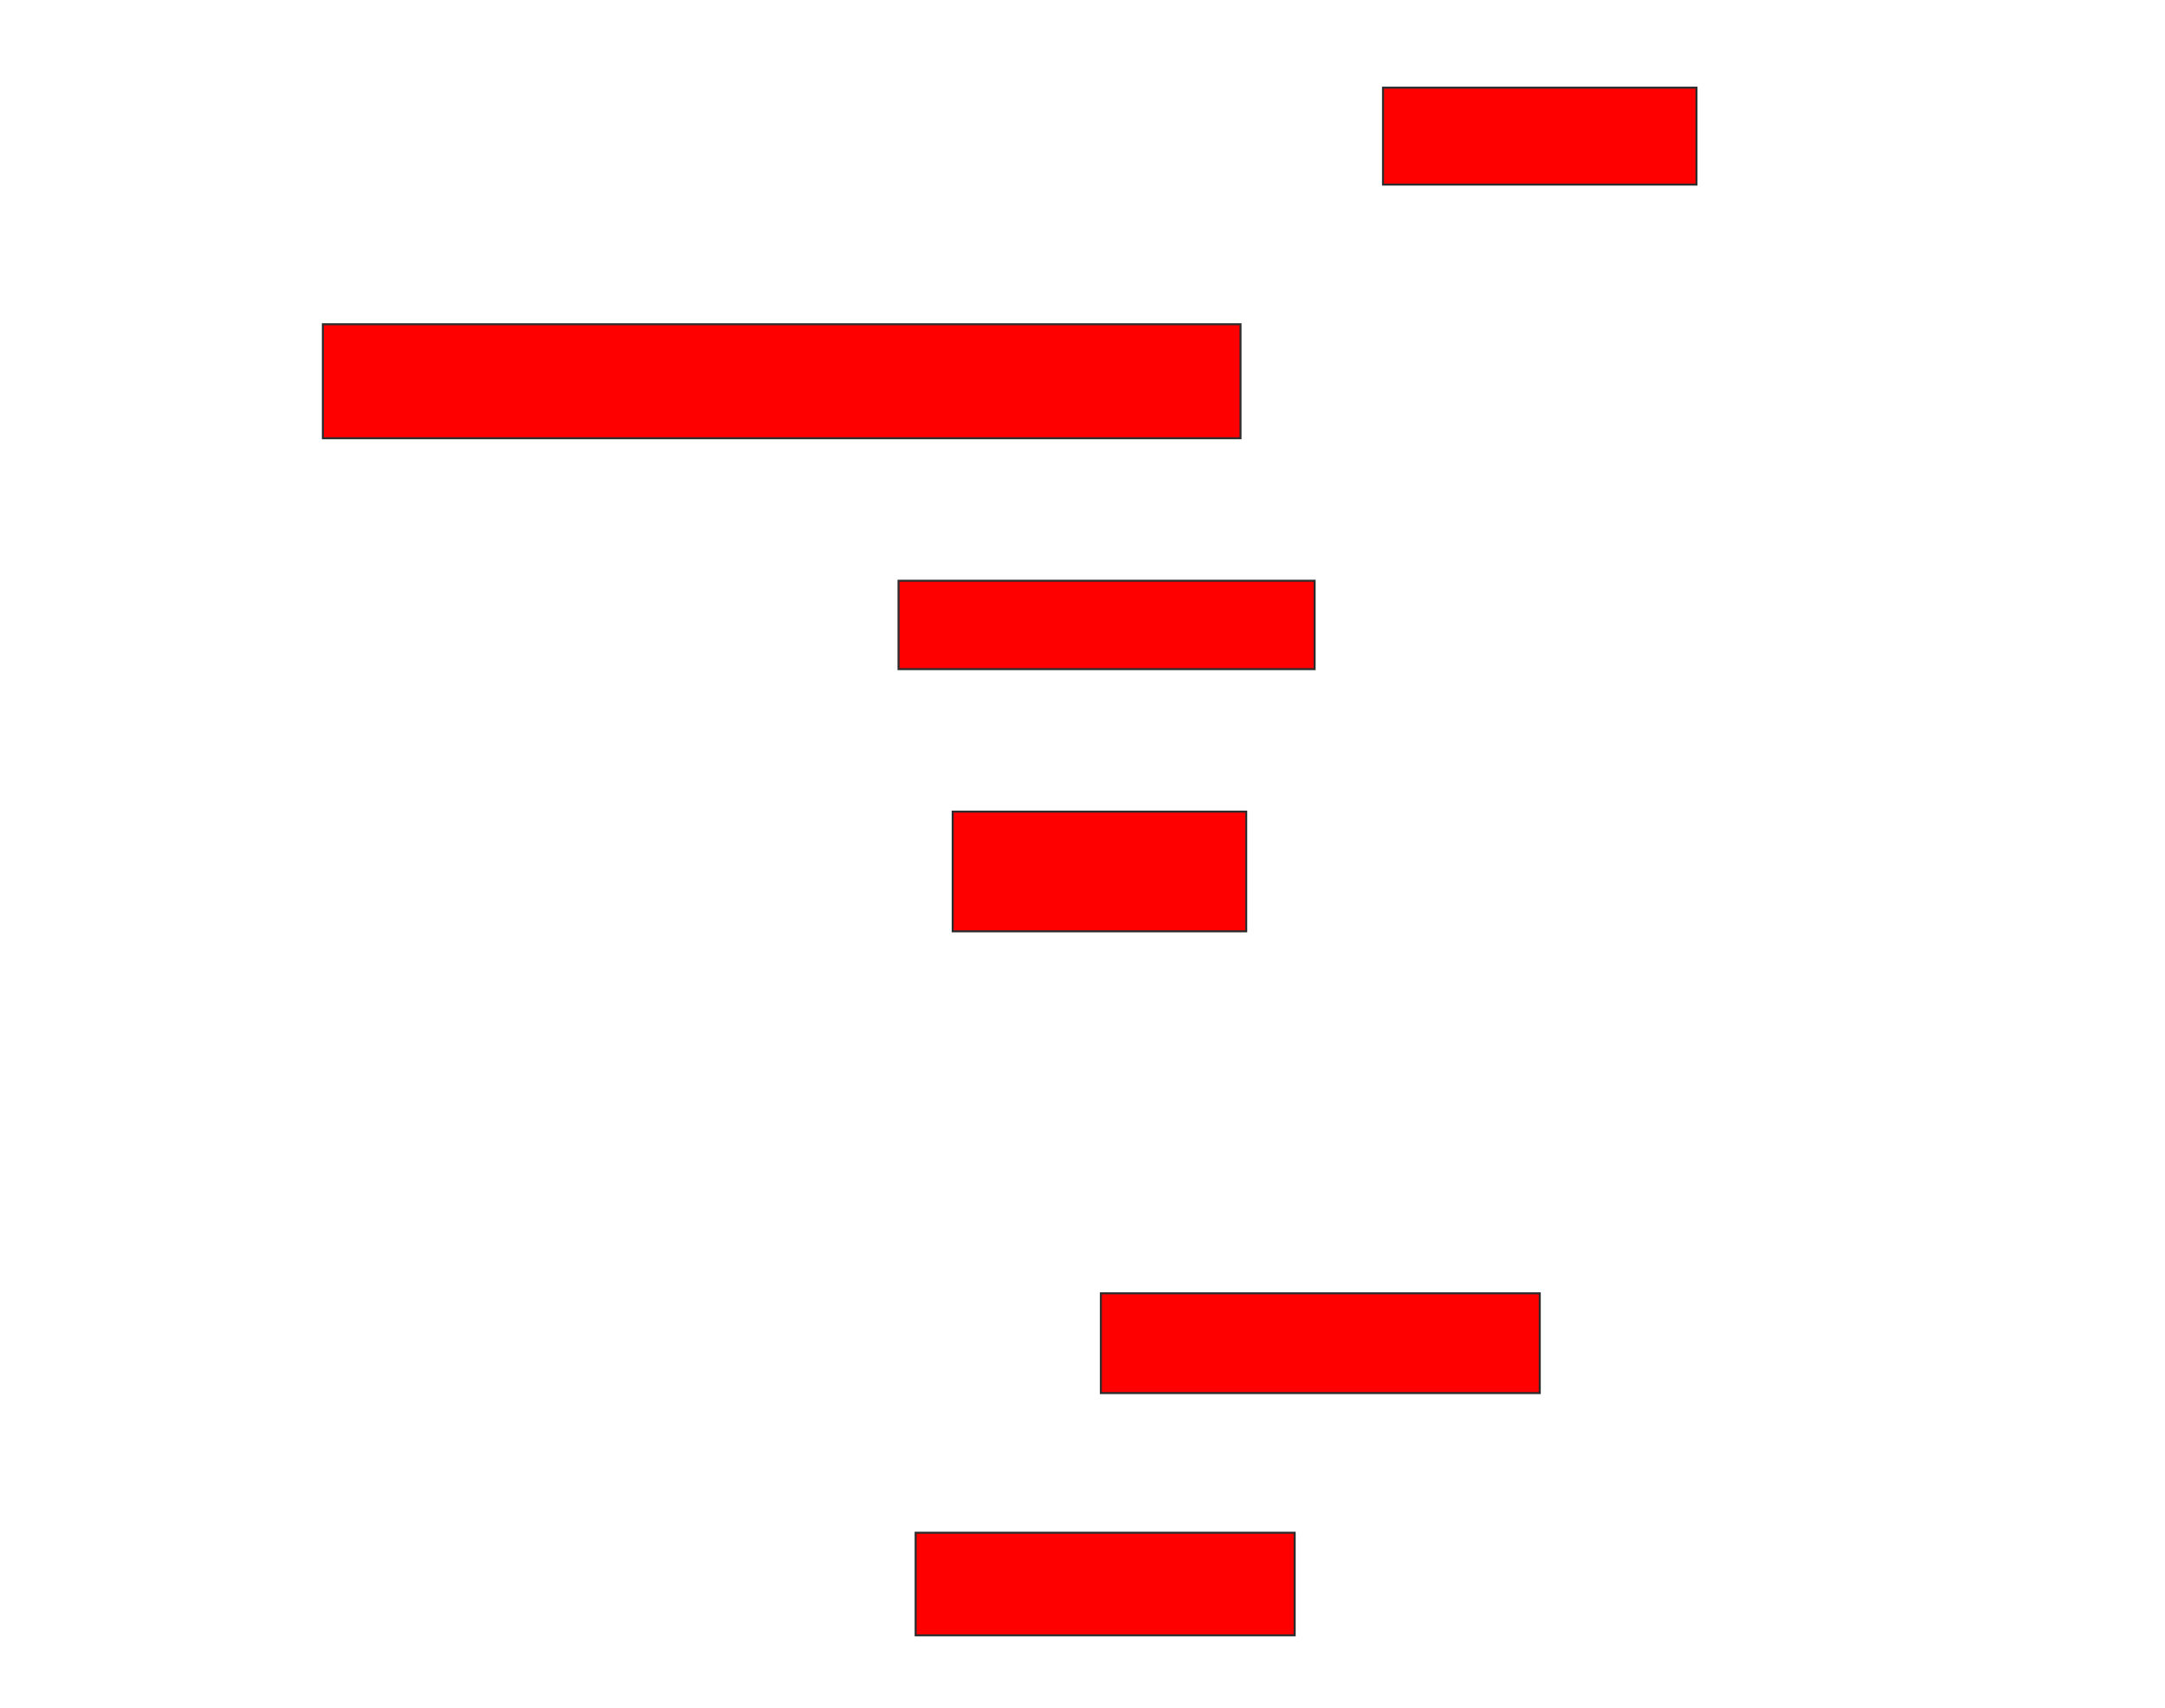 <svg xmlns="http://www.w3.org/2000/svg" width="1070" height="844">
 <!-- Created with Image Occlusion Enhanced -->
 <g>
  <title>Labels</title>
 </g>
 <g>
  <title>Masks</title>
  <rect id="7bce47ef15544ac5827fc1d49e471bfc-oa-1" height="47.887" width="154.93" y="43.324" x="683.521" stroke="#2D2D2D" fill="#ff0000"/>
  <rect id="7bce47ef15544ac5827fc1d49e471bfc-oa-2" height="56.338" width="453.521" y="160.225" x="159.577" stroke="#2D2D2D" fill="#ff0000"/>
  <rect id="7bce47ef15544ac5827fc1d49e471bfc-oa-3" height="43.662" width="205.634" y="286.986" x="444.084" stroke="#2D2D2D" fill="#ff0000"/>
  <rect id="7bce47ef15544ac5827fc1d49e471bfc-oa-4" height="59.155" width="145.07" y="401.07" x="470.845" stroke="#2D2D2D" fill="#ff0000"/>
  <rect id="7bce47ef15544ac5827fc1d49e471bfc-oa-5" height="49.296" width="216.901" y="639.099" x="544.084" stroke="#2D2D2D" fill="#ff0000"/>
  <rect id="7bce47ef15544ac5827fc1d49e471bfc-oa-6" height="50.704" width="187.324" y="757.408" x="452.535" stroke="#2D2D2D" fill="#ff0000"/>
 </g>
</svg>